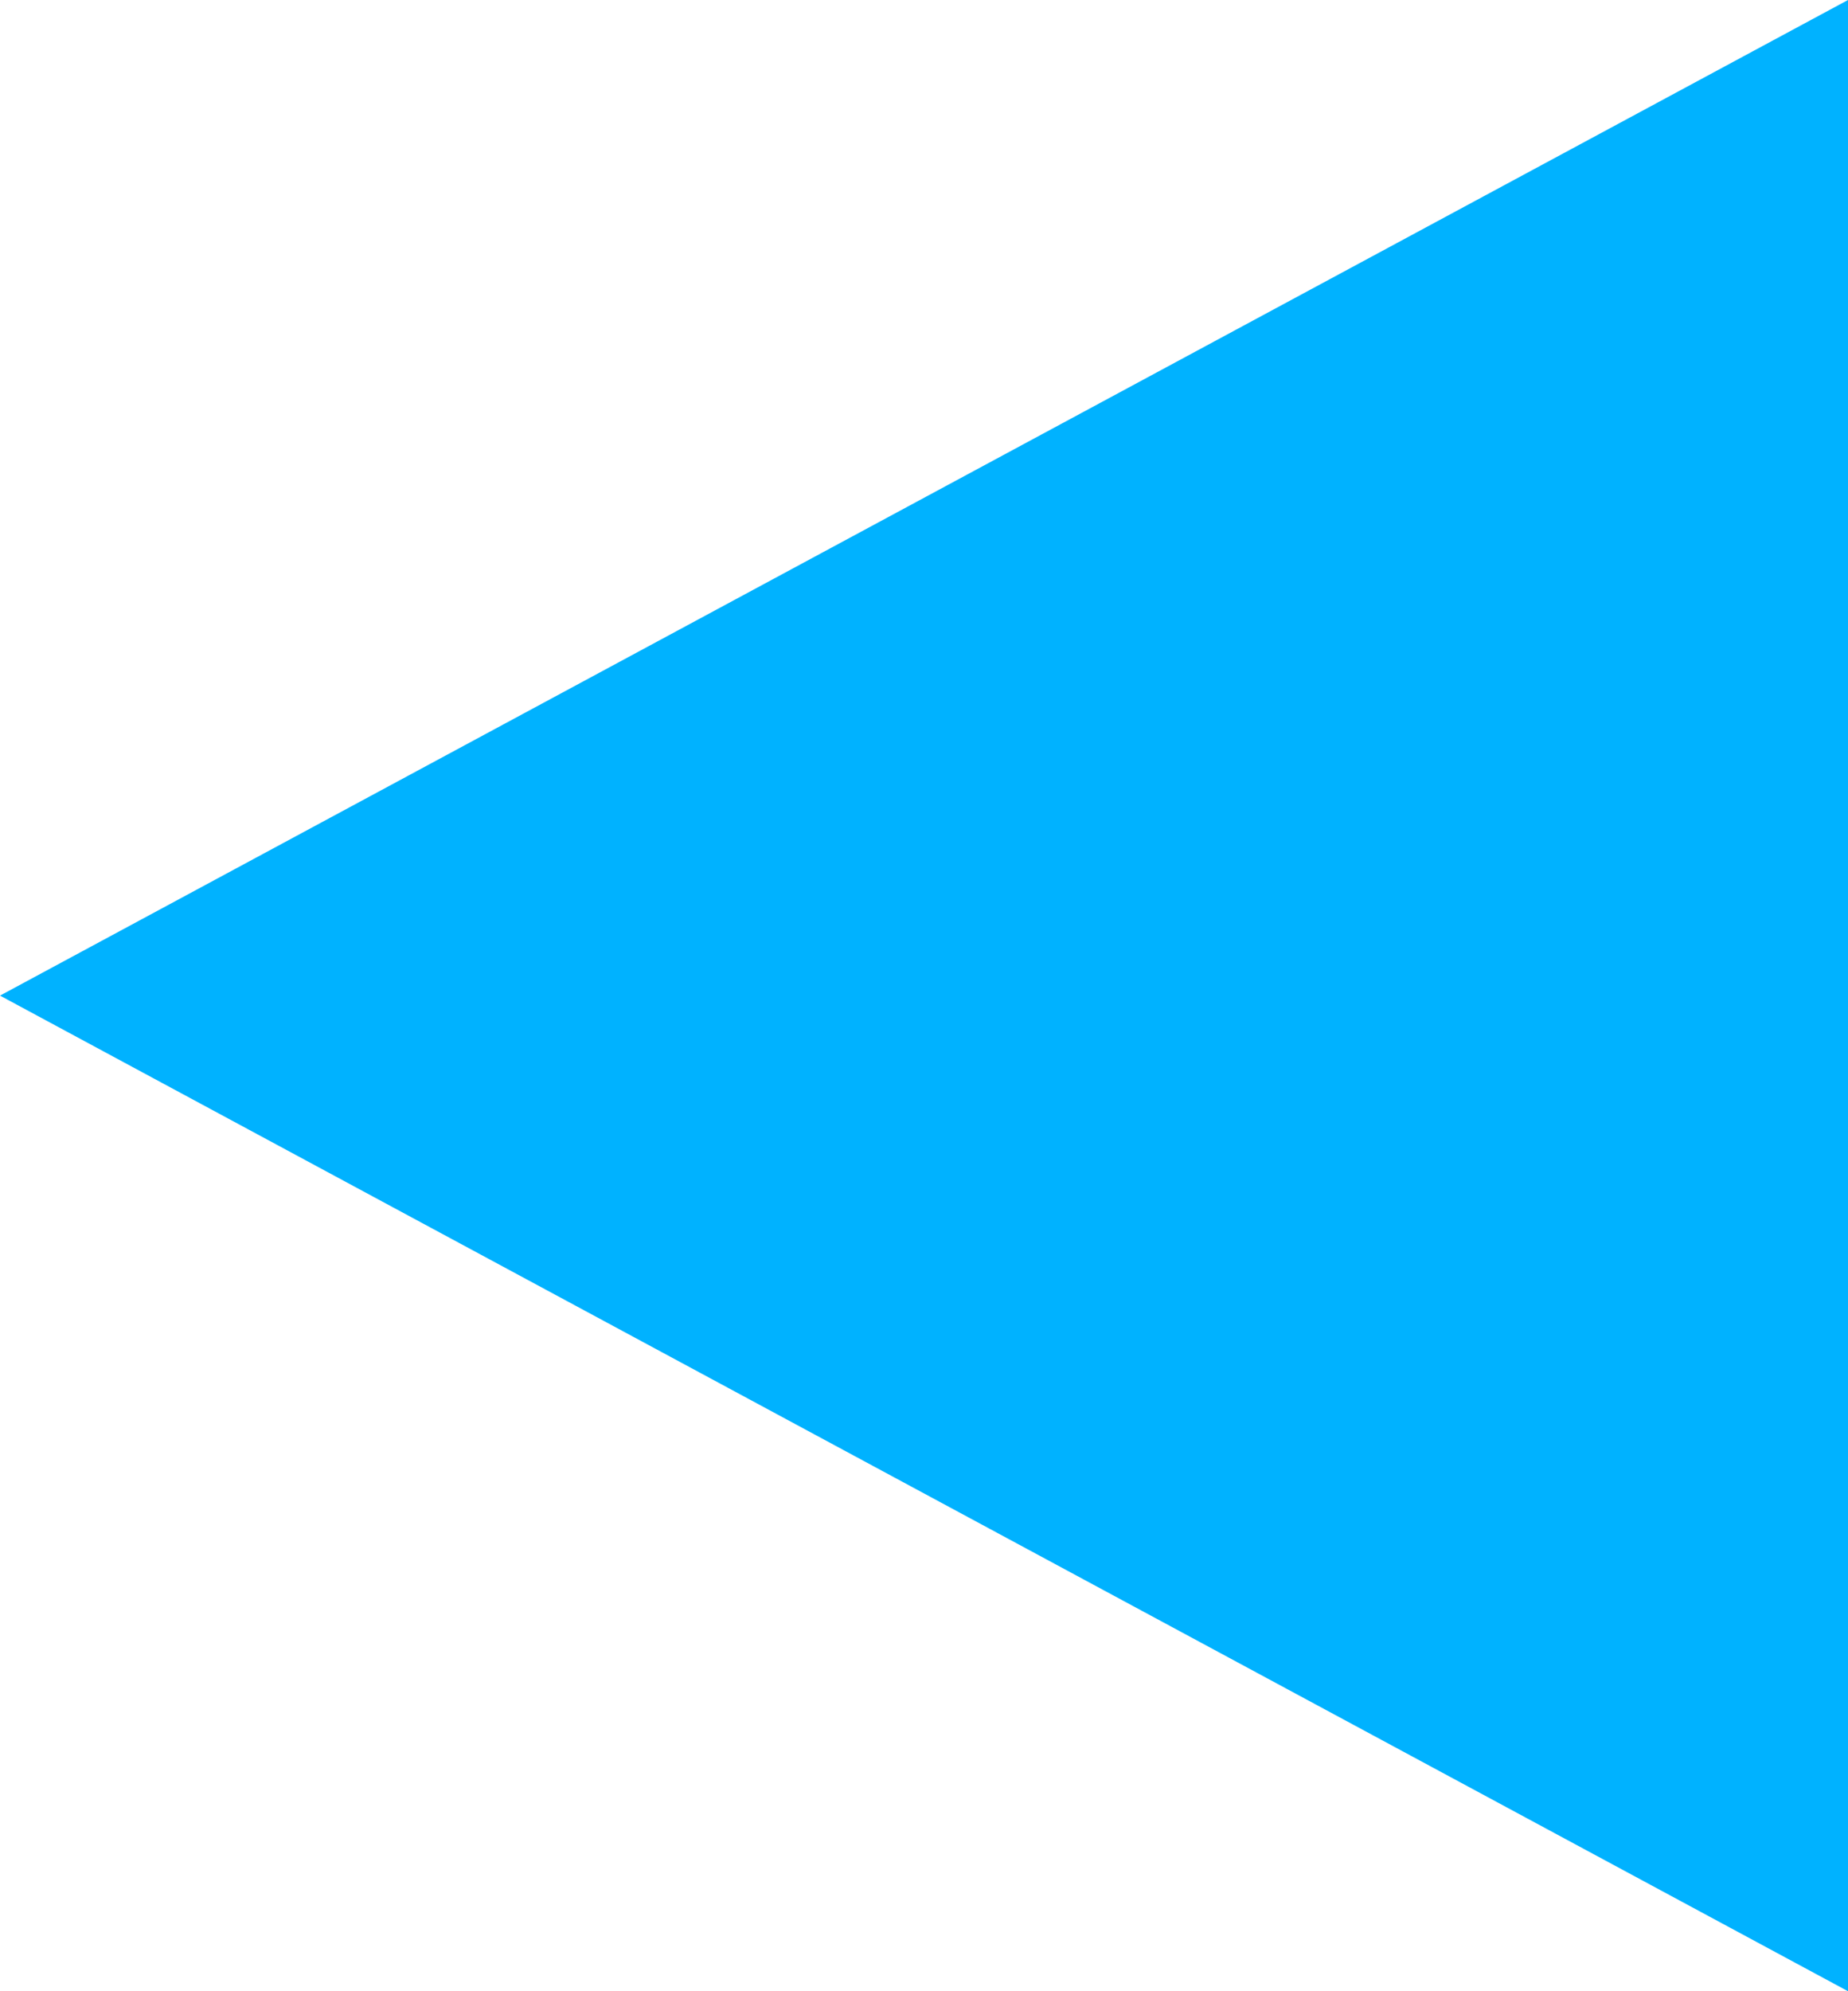 <svg xmlns="http://www.w3.org/2000/svg" width="13" height="14" viewBox="0 0 13 14">
  <g id="Polígono_1" data-name="Polígono 1" transform="translate(0 14) rotate(-90)" fill="#00b2ff">
    <path d="M 13.163 12.5 L 0.837 12.5 L 7 1.055 L 13.163 12.5 Z" stroke="none"/>
    <path d="M 7 2.109 L 1.674 12 L 12.326 12 L 7 2.109 M 7 0 L 14 13 L 0 13 L 7 0 Z" stroke="none" fill="#00b2ff"/>
  </g>
</svg>
